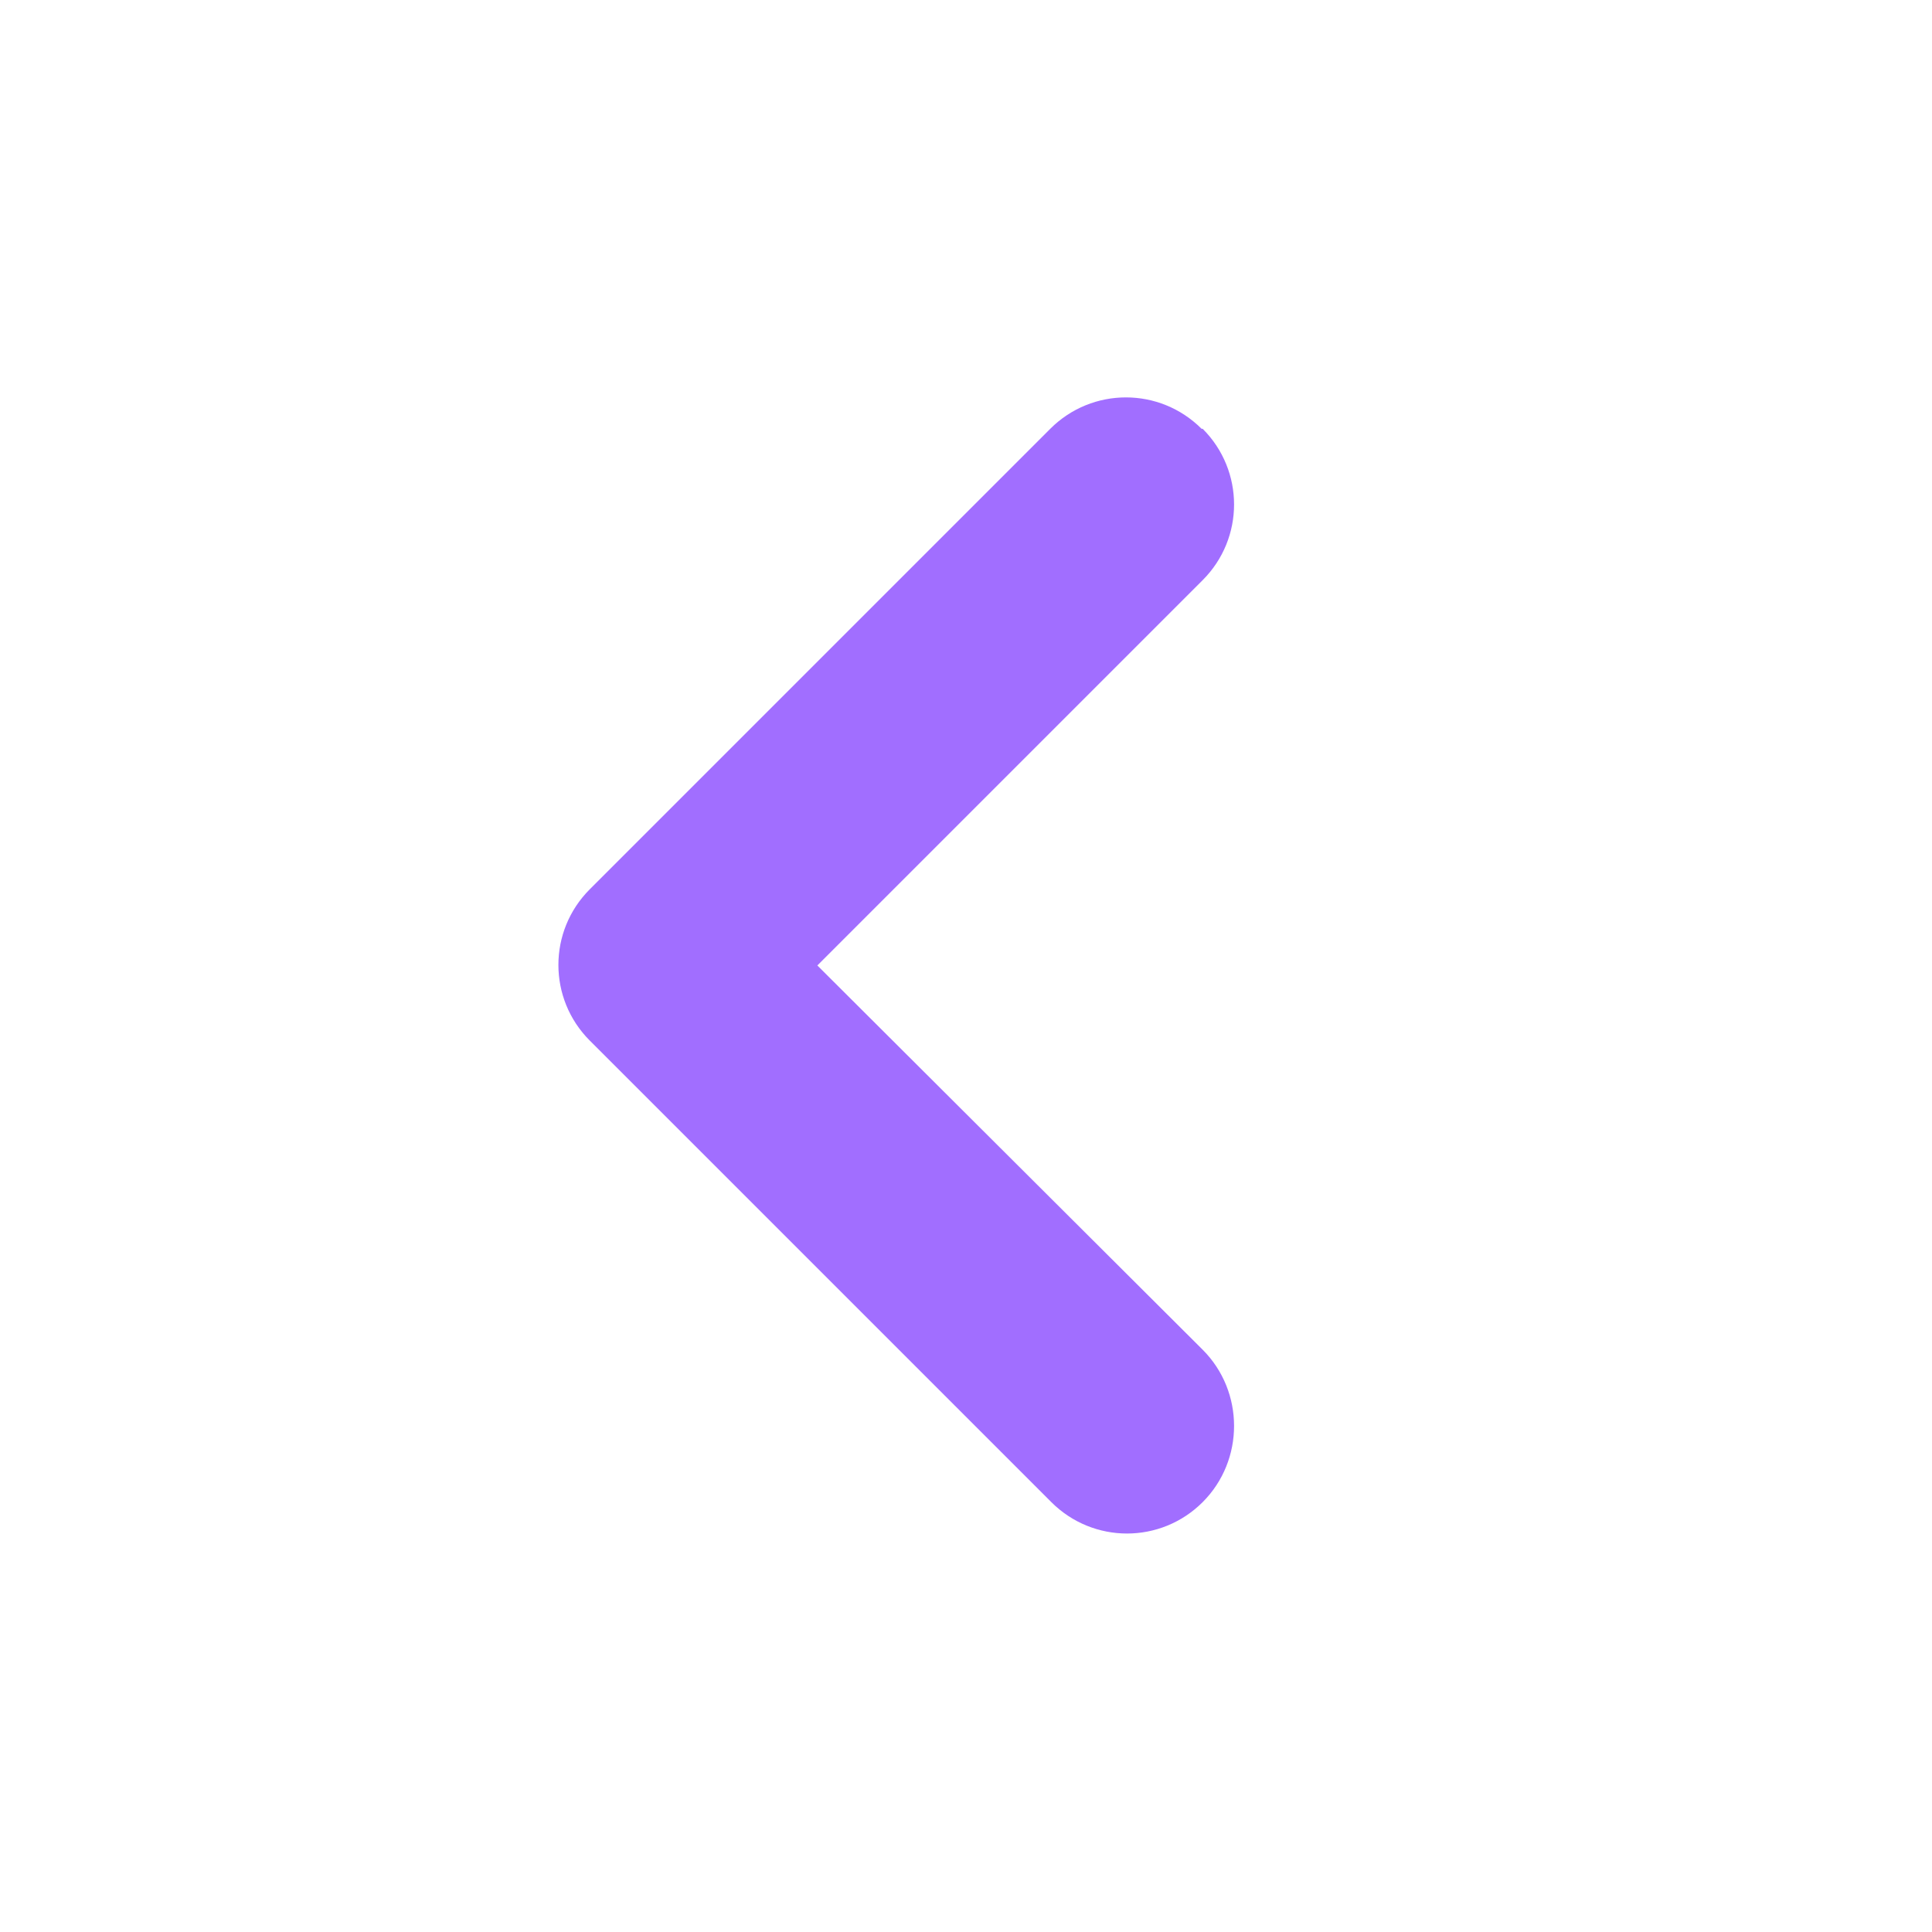 <svg xmlns="http://www.w3.org/2000/svg" xmlns:xlink="http://www.w3.org/1999/xlink" width="18" height="18" viewBox="0 0 18 18" fill="none"><defs><rect id="path_0" x="0" y="0" width="18" height="18" /></defs><g opacity="1" transform="translate(0 0)  rotate(0 9 9)"><mask id="bg-mask-0" fill="white"><use xlink:href="#path_0"></use></mask><g mask="url(#bg-mask-0)" ><g opacity="1" transform="translate(5 3)  rotate(0 4 6)"><path  fill-rule="evenodd" style="fill:#a16eff" transform="translate(0.205 0.705)  rotate(0 3.148 5.292)" opacity="1" d="M4.59 10.29L0.29 5.99C-0.1 5.6 -0.1 4.97 0.29 4.58L4.58 0.29C4.97 -0.1 5.6 -0.1 5.99 0.29L6 0.29C6.39 0.68 6.39 1.31 6 1.7L2.41 5.29L6 8.87C6.39 9.26 6.39 9.9 6 10.29C5.61 10.68 4.98 10.68 4.59 10.29Z" /></g></g></g></svg>
